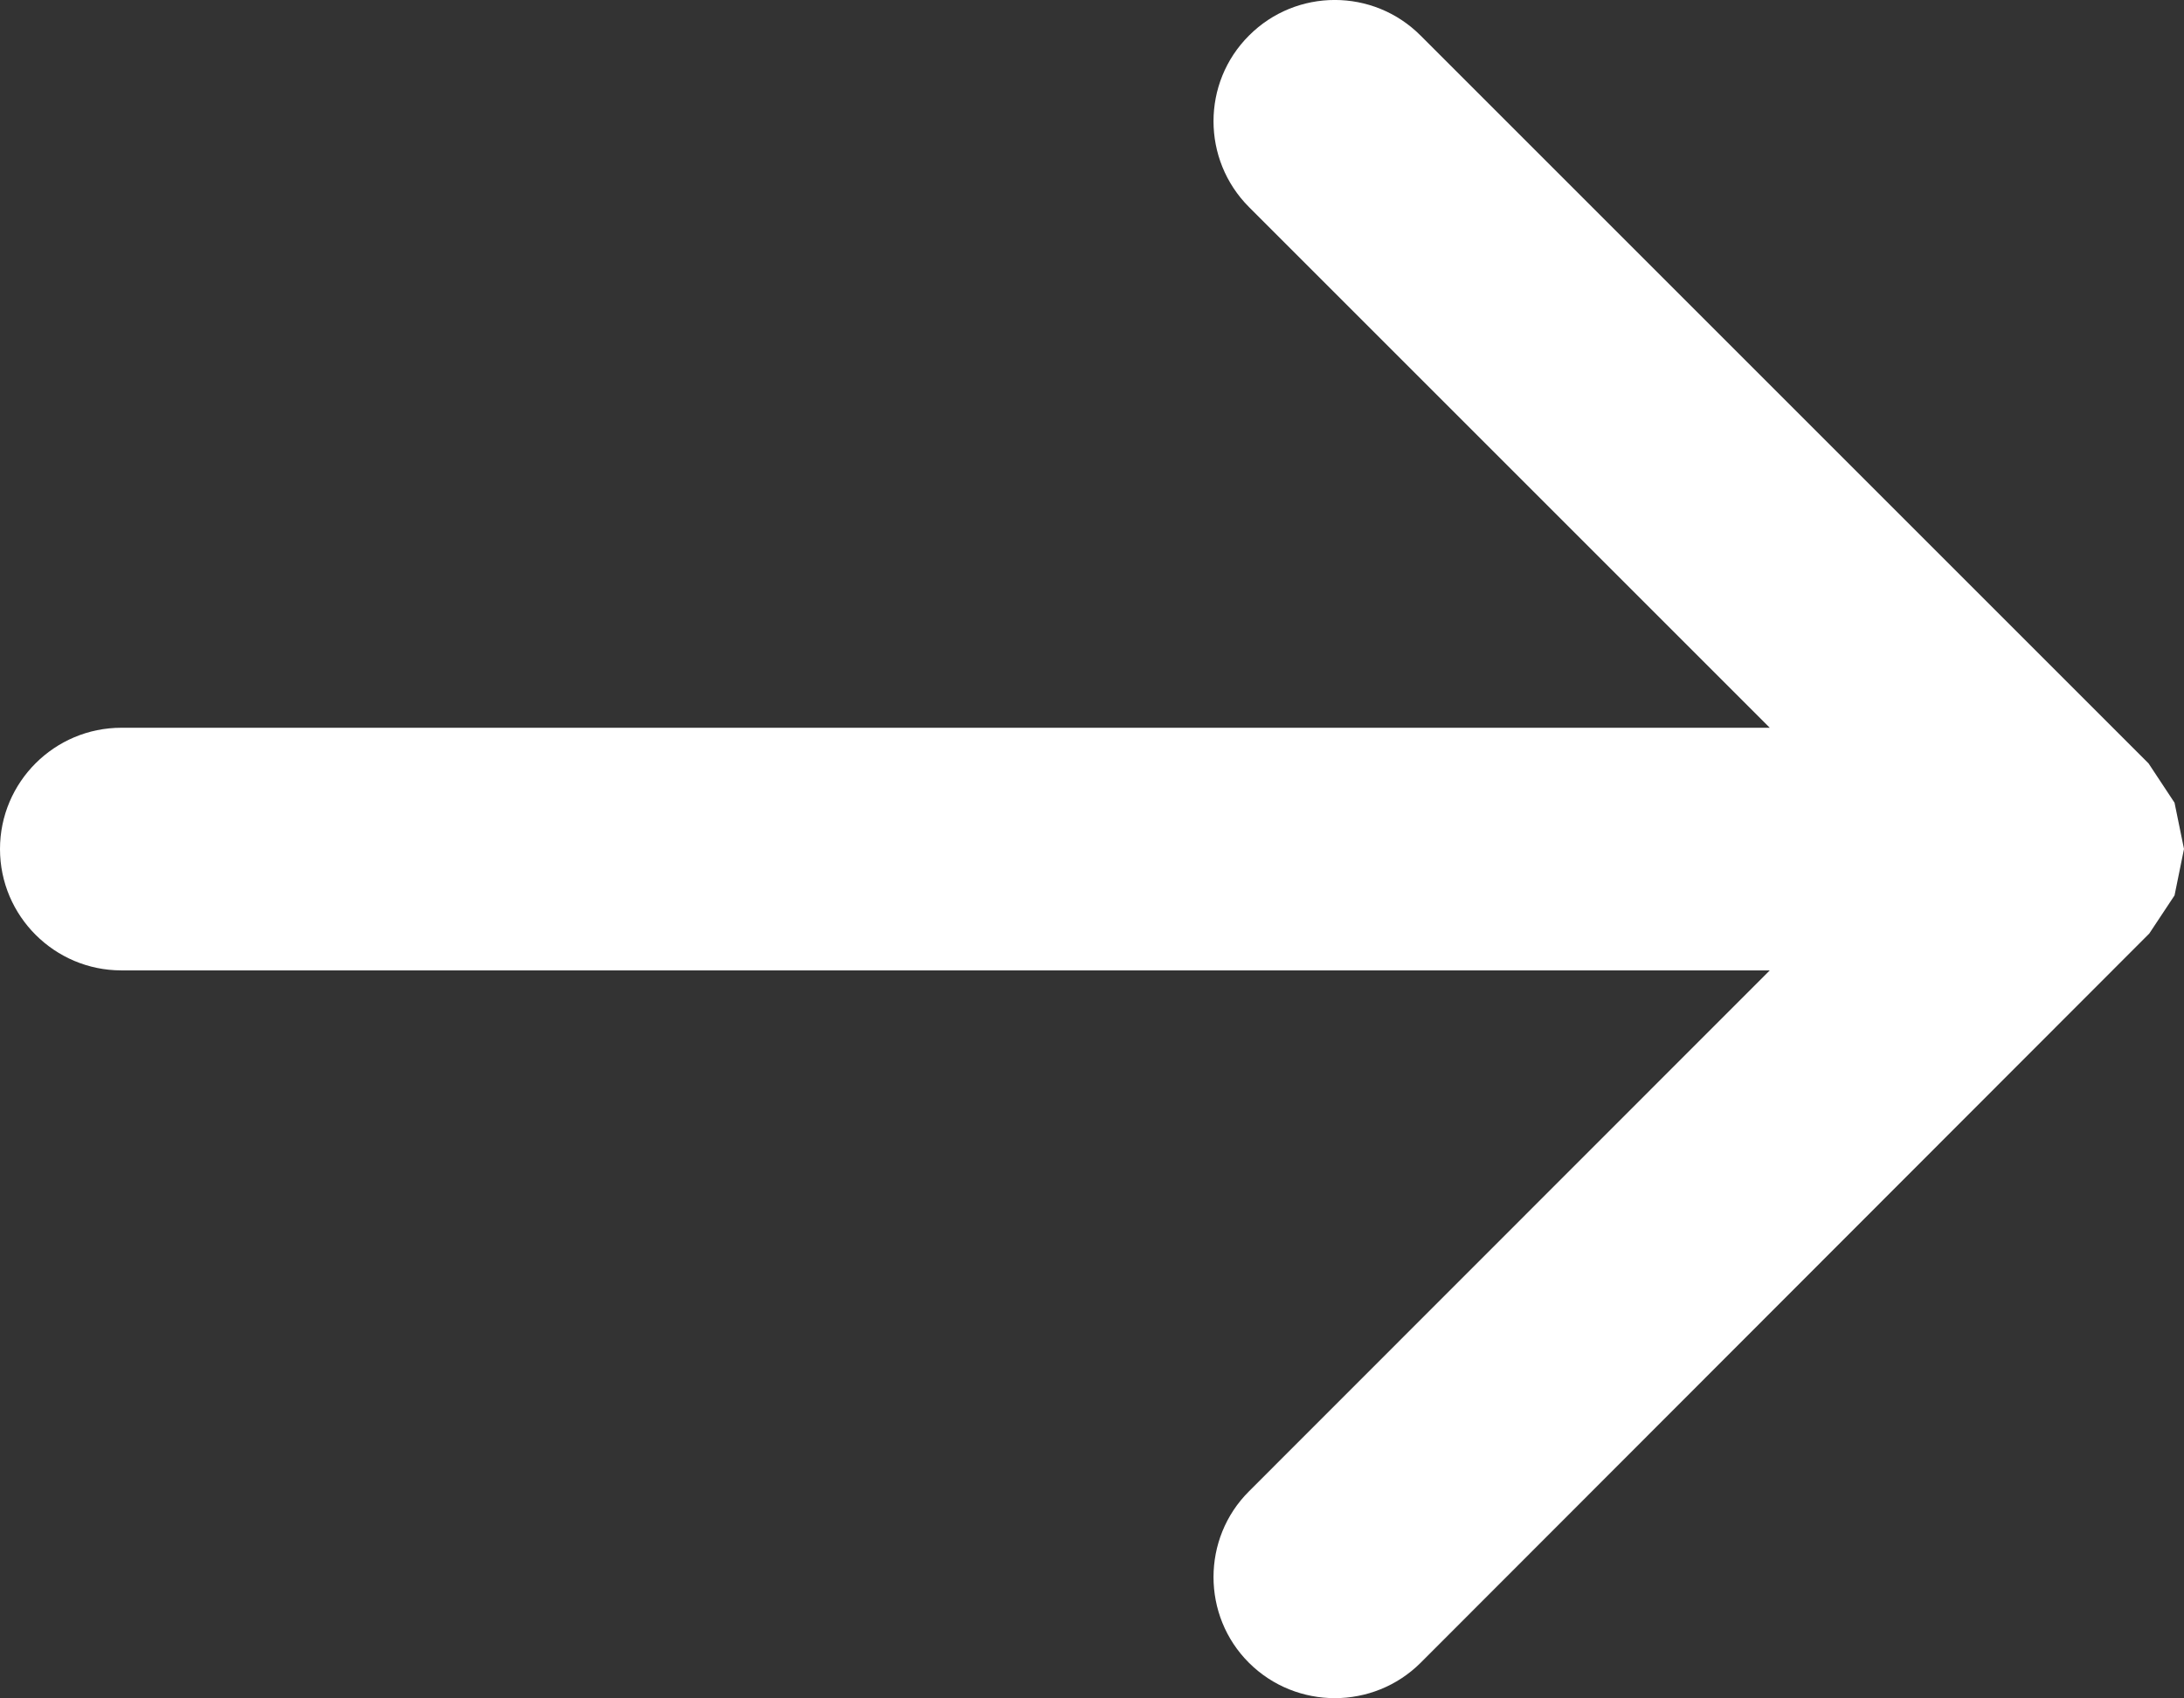 <svg width="18" height="14" viewBox="0 0 18 14" fill="none" xmlns="http://www.w3.org/2000/svg">
<rect x="0" y="0" width="18" height="14" fill="#333333" stroke="none"/>
<path fill-rule="evenodd" clip-rule="evenodd" d="M14.586 5.999L10.294 1.707C9.904 1.316 9.904 0.682 10.294 0.293C10.684 -0.098 11.318 -0.098 11.708 0.293L17.708 6.293L17.922 6.617L18 6.998L17.922 7.381L17.714 7.695L11.708 13.707C11.318 14.095 10.684 14.095 10.294 13.707C9.904 13.319 9.904 12.681 10.294 12.293L14.586 7.999H1C0.45 7.999 0 7.551 0 6.999C-6.29279e-05 6.446 0.45 5.999 1 5.999H14.586Z" fill="white"/>
</svg>
